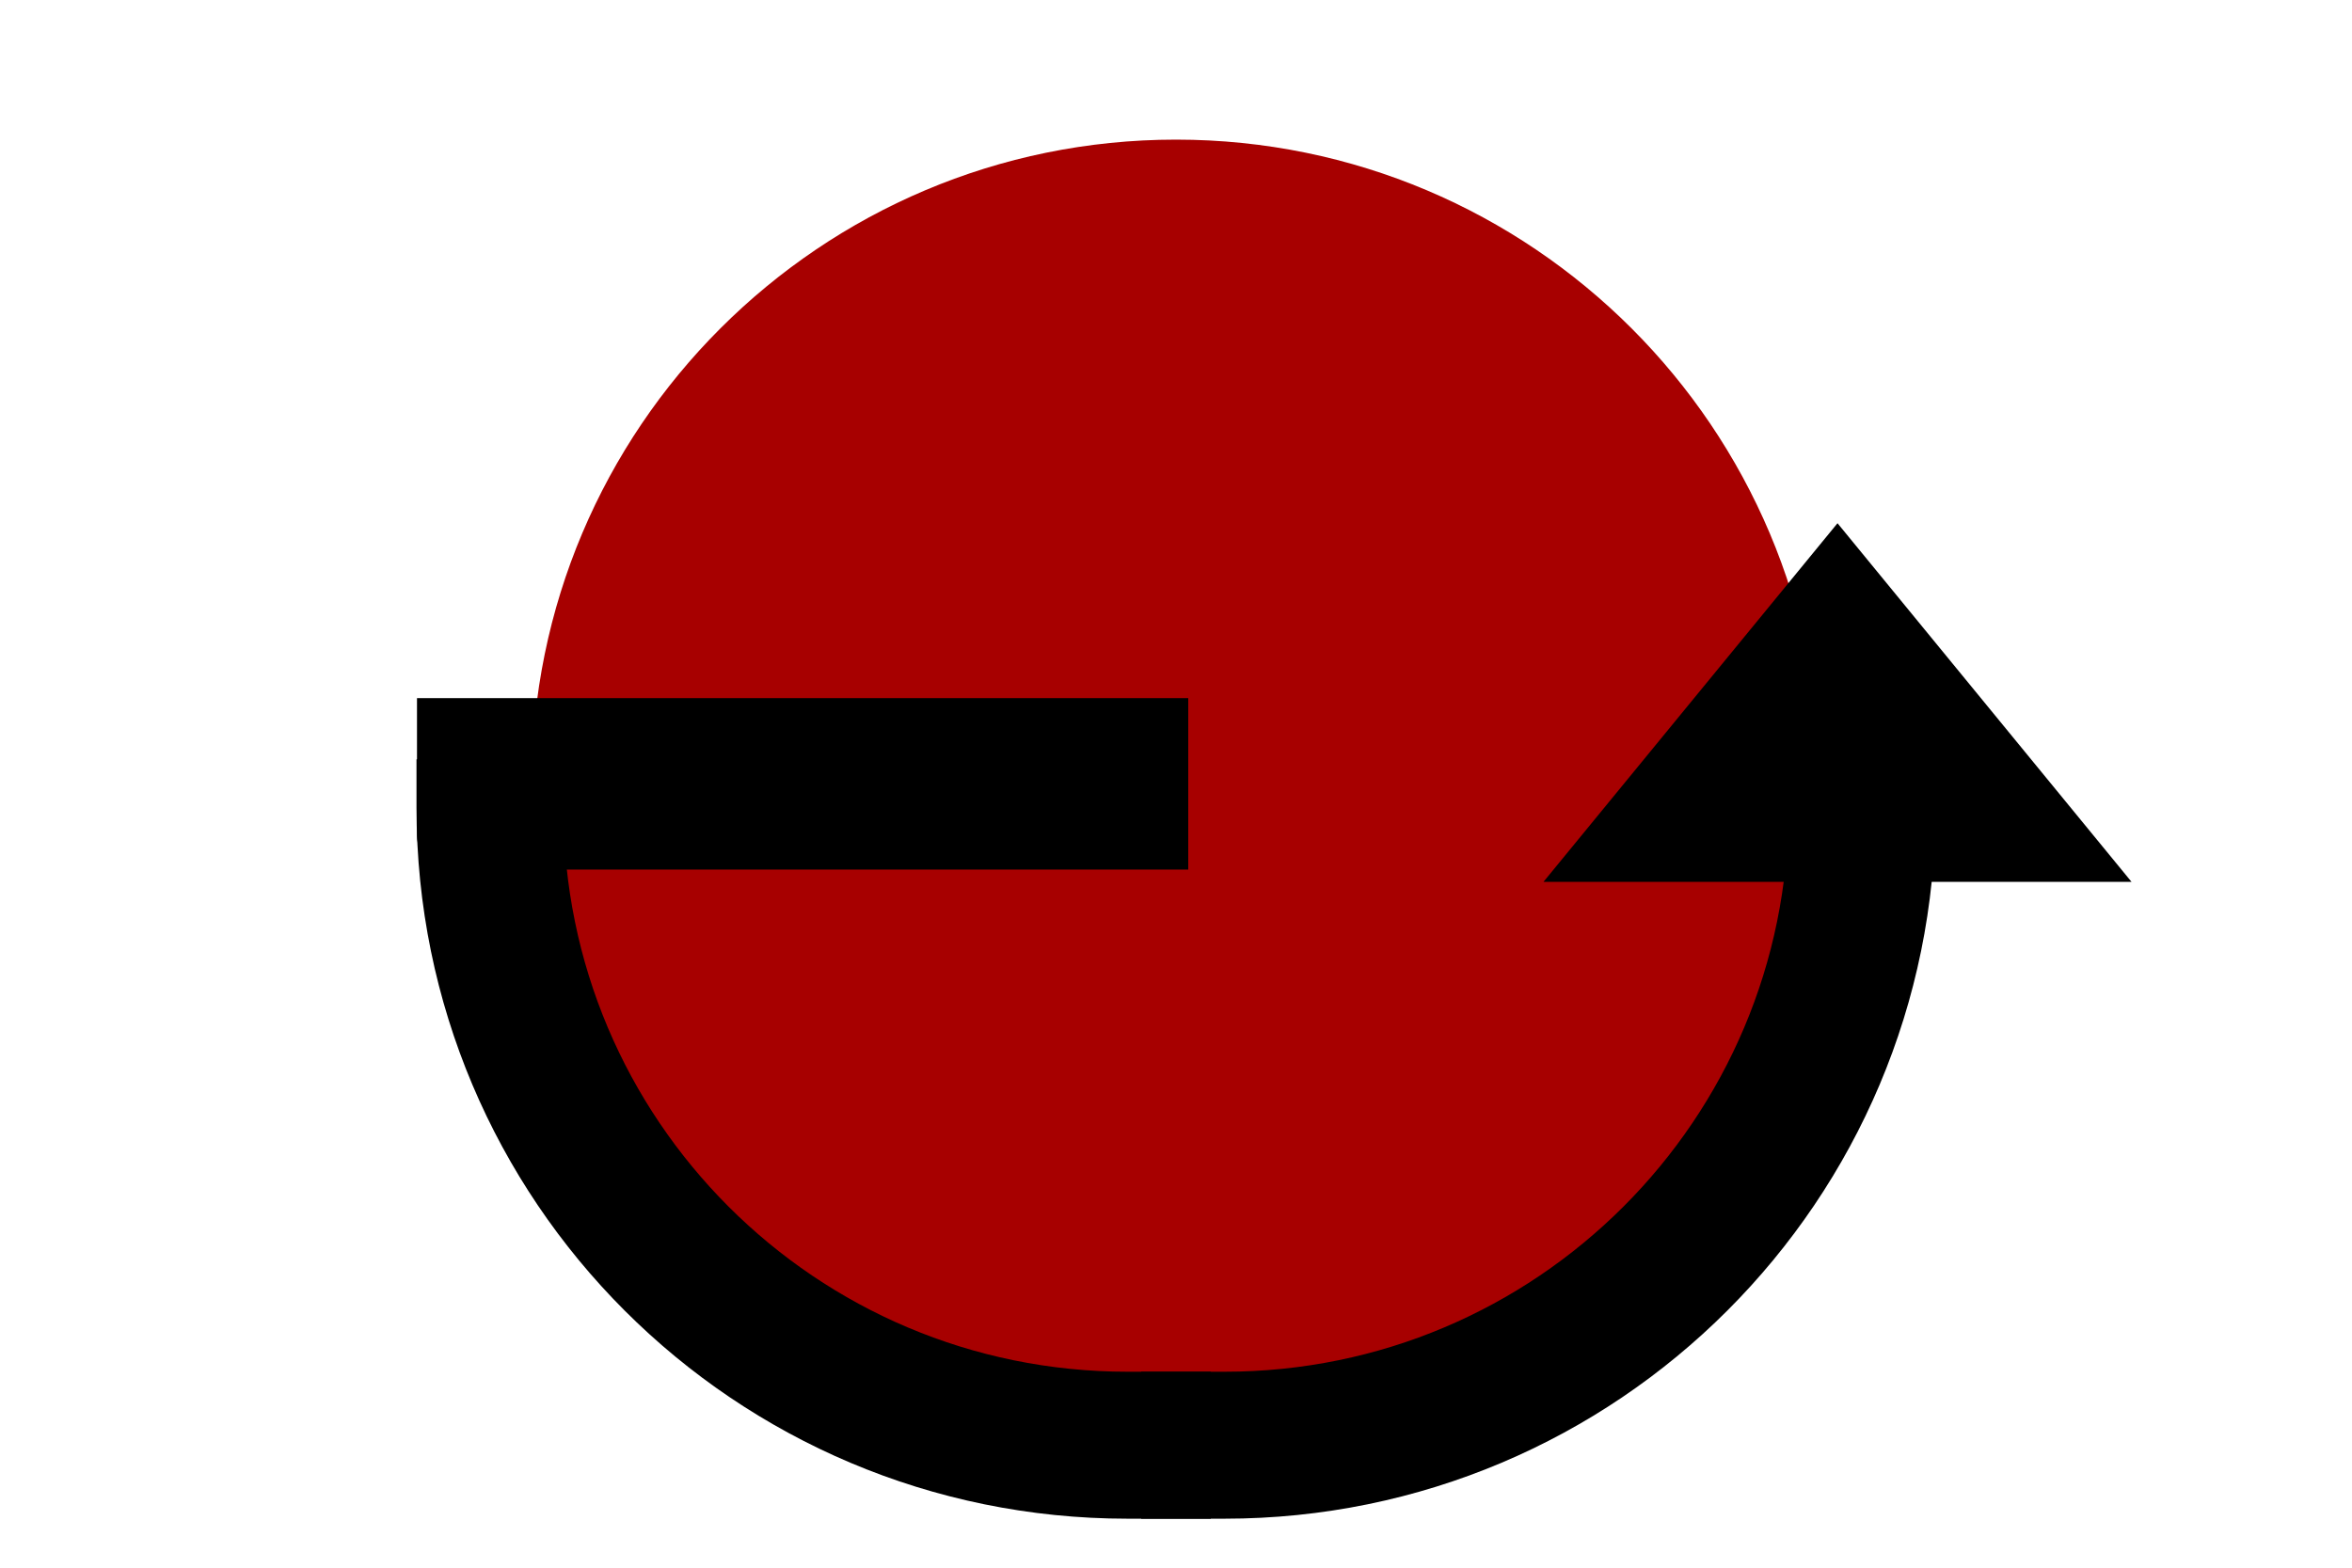 <?xml version="1.0" encoding="UTF-8" standalone="no"?>
<!DOCTYPE svg PUBLIC "-//W3C//DTD SVG 1.1//EN" "http://www.w3.org/Graphics/SVG/1.1/DTD/svg11.dtd">
<svg version="1.1" xmlns="http://www.w3.org/2000/svg" xmlns:xlink="http://www.w3.org/1999/xlink" preserveAspectRatio="xMidYMid meet" viewBox="0 0 48 32" width="48" height="32"><defs><path d="M24 29.15C16.74 29.15 10.85 23.26 10.85 16C10.85 8.74 16.74 2.85 24 2.85C31.26 2.85 37.15 8.74 37.15 16C37.15 23.26 31.26 29.15 24 29.15Z" id="gabHH6tR"></path><path d="M34.5 14.34L31.5 18L37.5 18L43.5 18L40.5 14.34L37.5 10.68L34.5 14.34Z" id="c1CVjHRuXf"></path><path d="M10 15.5C10 16.03 10 16.36 10 16.49C10 23.68 15.82 29.5 23.01 29.5C23.23 29.5 23.8 29.5 24.71 29.5" id="a4lDBEiHa"></path><path d="M38 15.5C38 16.03 38 16.36 38 16.49C38 23.68 32.18 29.5 24.99 29.5C24.77 29.5 24.2 29.5 23.29 29.5" id="g3z4yf7DV"></path><path d="M8.76 14.5L24 14.5L24 17.5C16.11 17.5 11.17 17.5 9.2 17.5C8.96 17.5 8.76 17.3 8.76 17.06C8.76 16.72 8.76 15.86 8.76 14.5Z" id="hguc1rU33"></path></defs><g><g><g><use xlink:href="#gabHH6tR" opacity="1" fill="#a70000" fill-opacity="1"></use><g><use xlink:href="#gabHH6tR" opacity="1" fill-opacity="0" stroke="#000000" stroke-width="1" stroke-opacity="0"></use></g></g><g><use xlink:href="#c1CVjHRuXf" opacity="1" fill="#000000" fill-opacity="1"></use></g><g><g><use xlink:href="#a4lDBEiHa" opacity="1" fill-opacity="0" stroke="#000000" stroke-width="3" stroke-opacity="1"></use></g></g><g><g><use xlink:href="#g3z4yf7DV" opacity="1" fill-opacity="0" stroke="#000000" stroke-width="3" stroke-opacity="1"></use></g></g><g><use xlink:href="#hguc1rU33" opacity="1" fill="#000000" fill-opacity="1"></use><g><use xlink:href="#hguc1rU33" opacity="1" fill-opacity="0" stroke="#000000" stroke-width="0.5" stroke-opacity="1"></use></g></g></g></g></svg>
